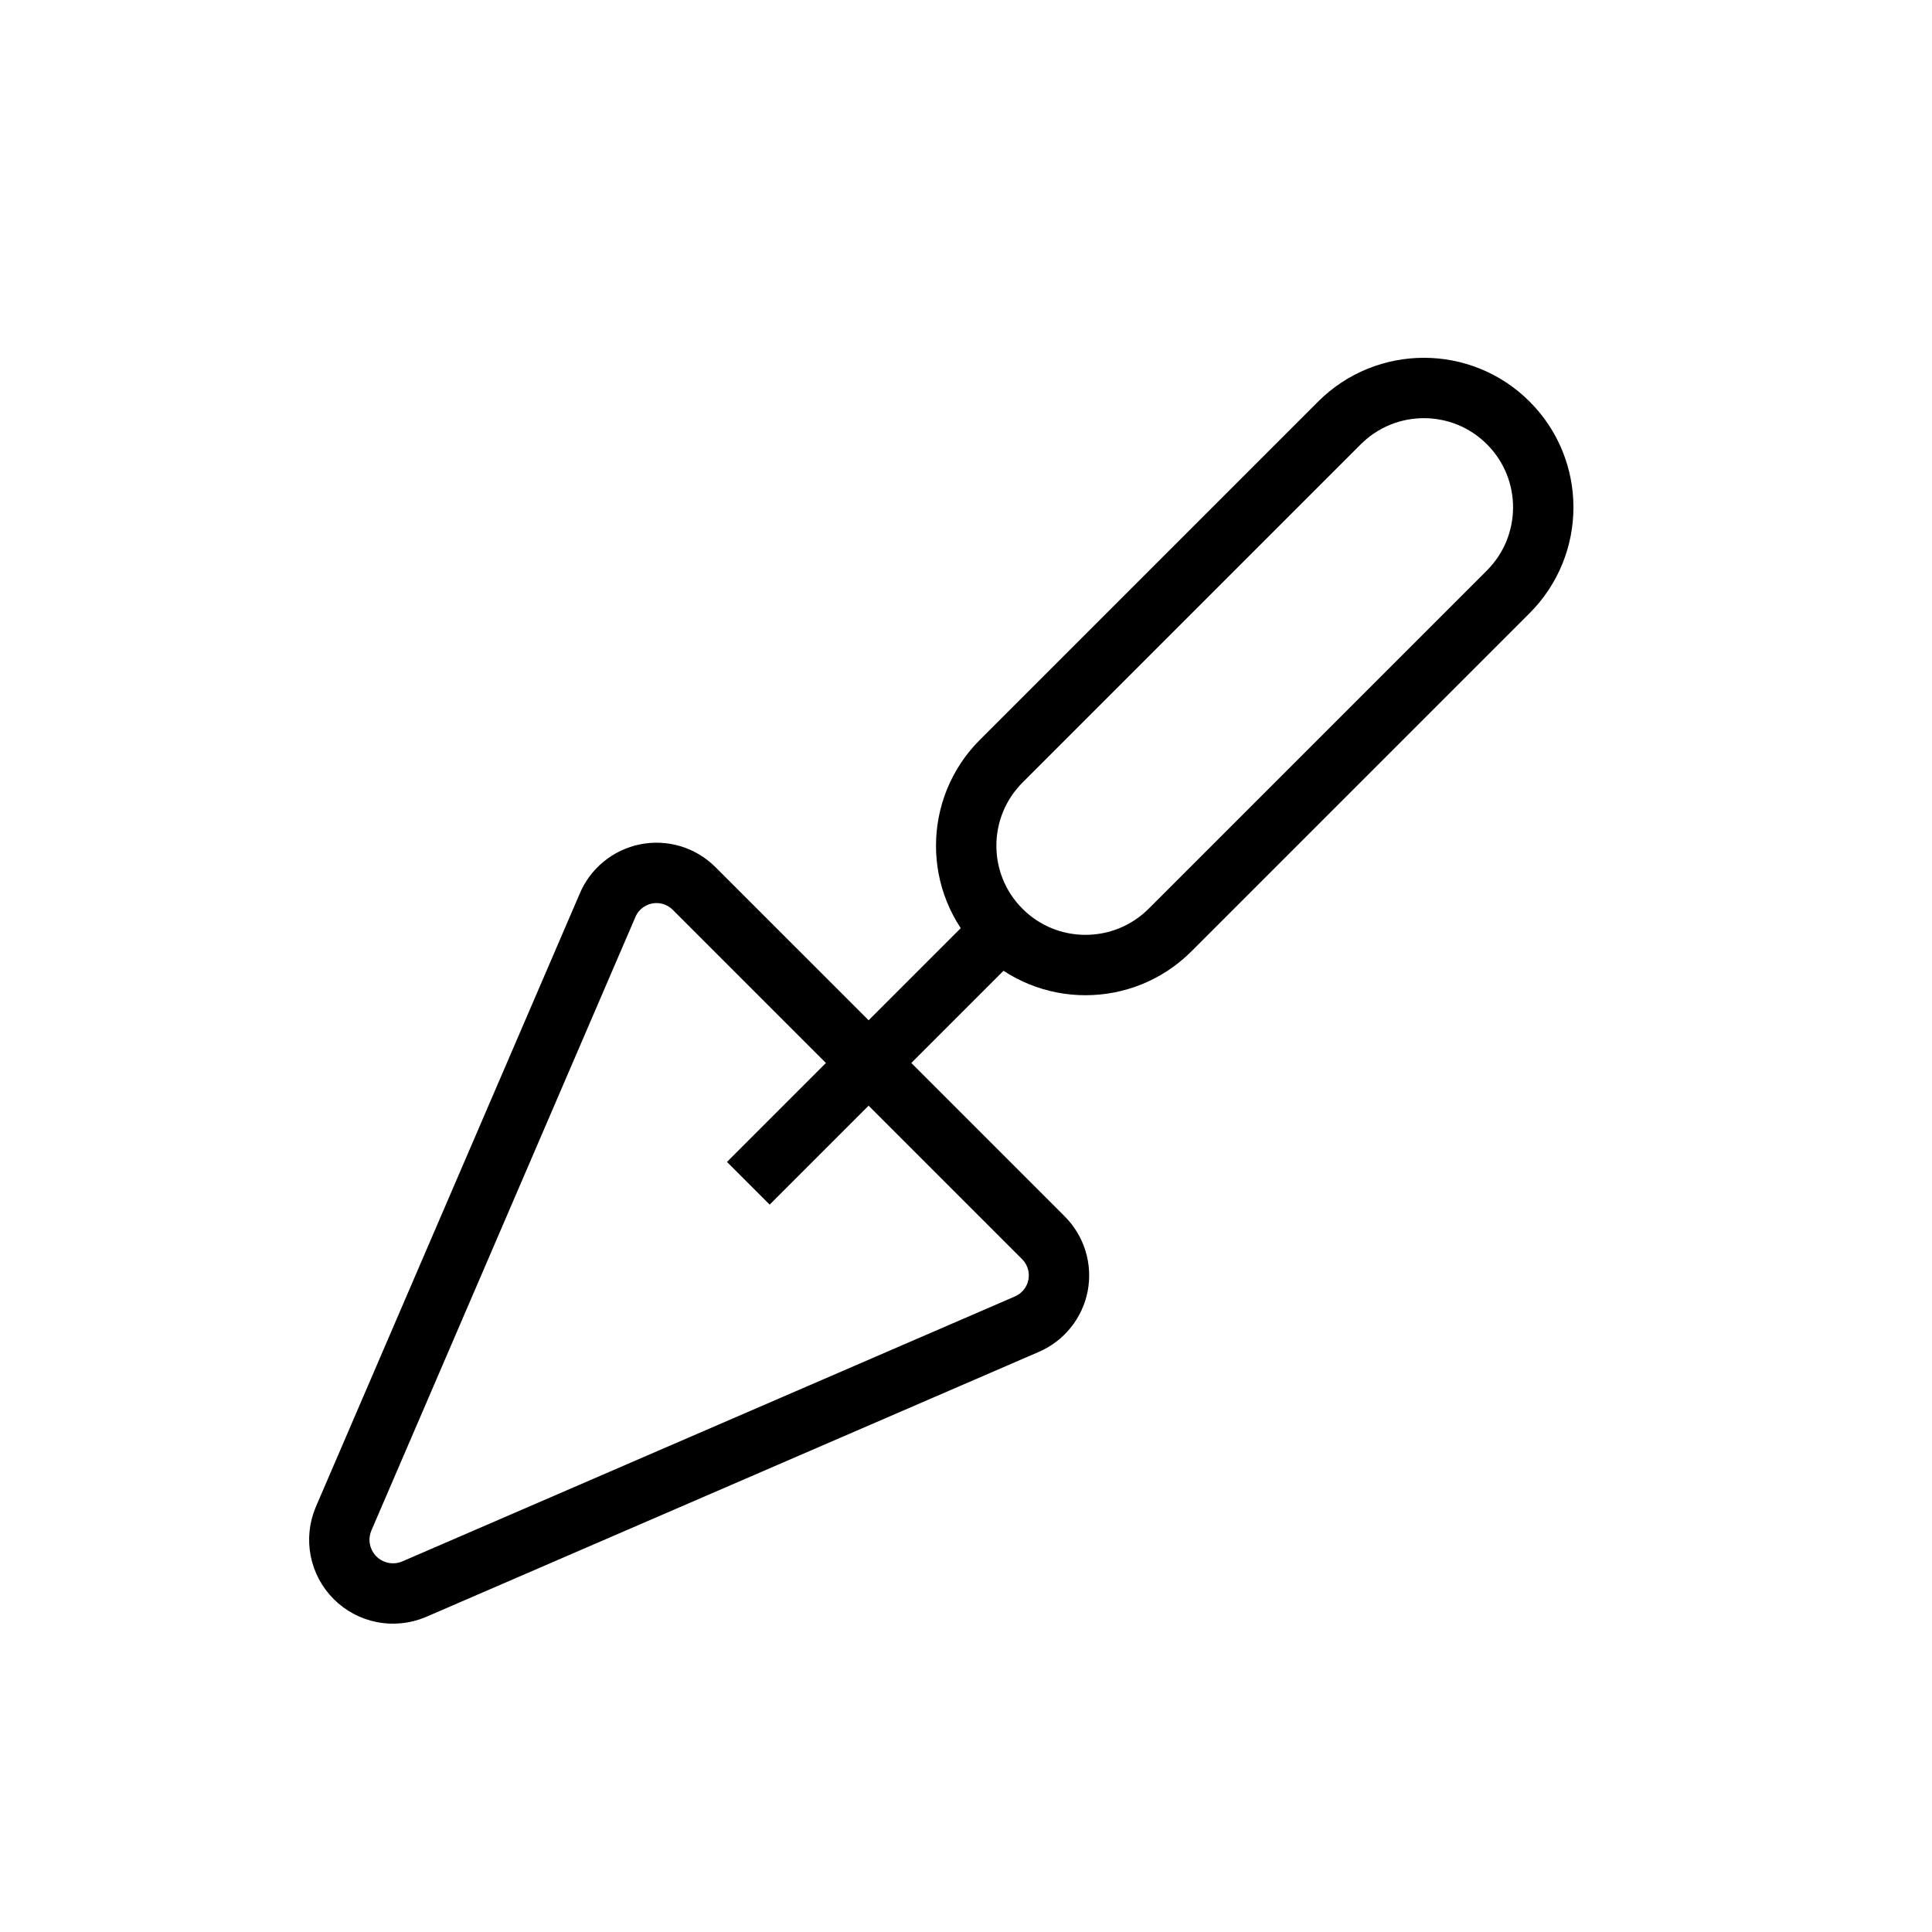 <svg width="48" height="48" viewBox="0 0 48 48" fill="none" xmlns="http://www.w3.org/2000/svg">
    <g clip-path="url(#clip0_234_10007)">
        <path d="M17.242 22.071L25.919 30.748C26.073 30.901 26.187 31.089 26.251 31.296C26.315 31.502 26.327 31.722 26.287 31.935C26.246 32.147 26.153 32.347 26.017 32.515C25.881 32.684 25.706 32.816 25.507 32.901L10.282 39.486C10.037 39.588 9.768 39.616 9.508 39.565C9.248 39.514 9.009 39.386 8.821 39.199C8.634 39.011 8.506 38.772 8.455 38.512C8.404 38.252 8.432 37.983 8.534 37.738L15.089 22.506C15.171 22.305 15.302 22.127 15.47 21.989C15.637 21.851 15.836 21.756 16.049 21.713C16.262 21.67 16.482 21.68 16.69 21.742C16.898 21.805 17.088 21.918 17.242 22.071Z" stroke="currentColor" stroke-width="1.5"/>
        <path d="M18.592 29.398L24.727 23.263" stroke="currentColor" stroke-width="1.5"/>
        <path d="M37.471 14.705C38.631 13.545 38.632 11.666 37.473 10.508C36.315 9.349 34.436 9.35 33.276 10.51L24.875 18.911C23.716 20.07 23.714 21.95 24.873 23.108C26.031 24.267 27.91 24.265 29.07 23.106L37.471 14.705Z" stroke="currentColor" stroke-width="1.5"/>
    </g>
    <defs>
        <clipPath id="clip0_234_10007">
            <rect width="48" height="48" fill="white"/>
        </clipPath>
    </defs>
</svg>
